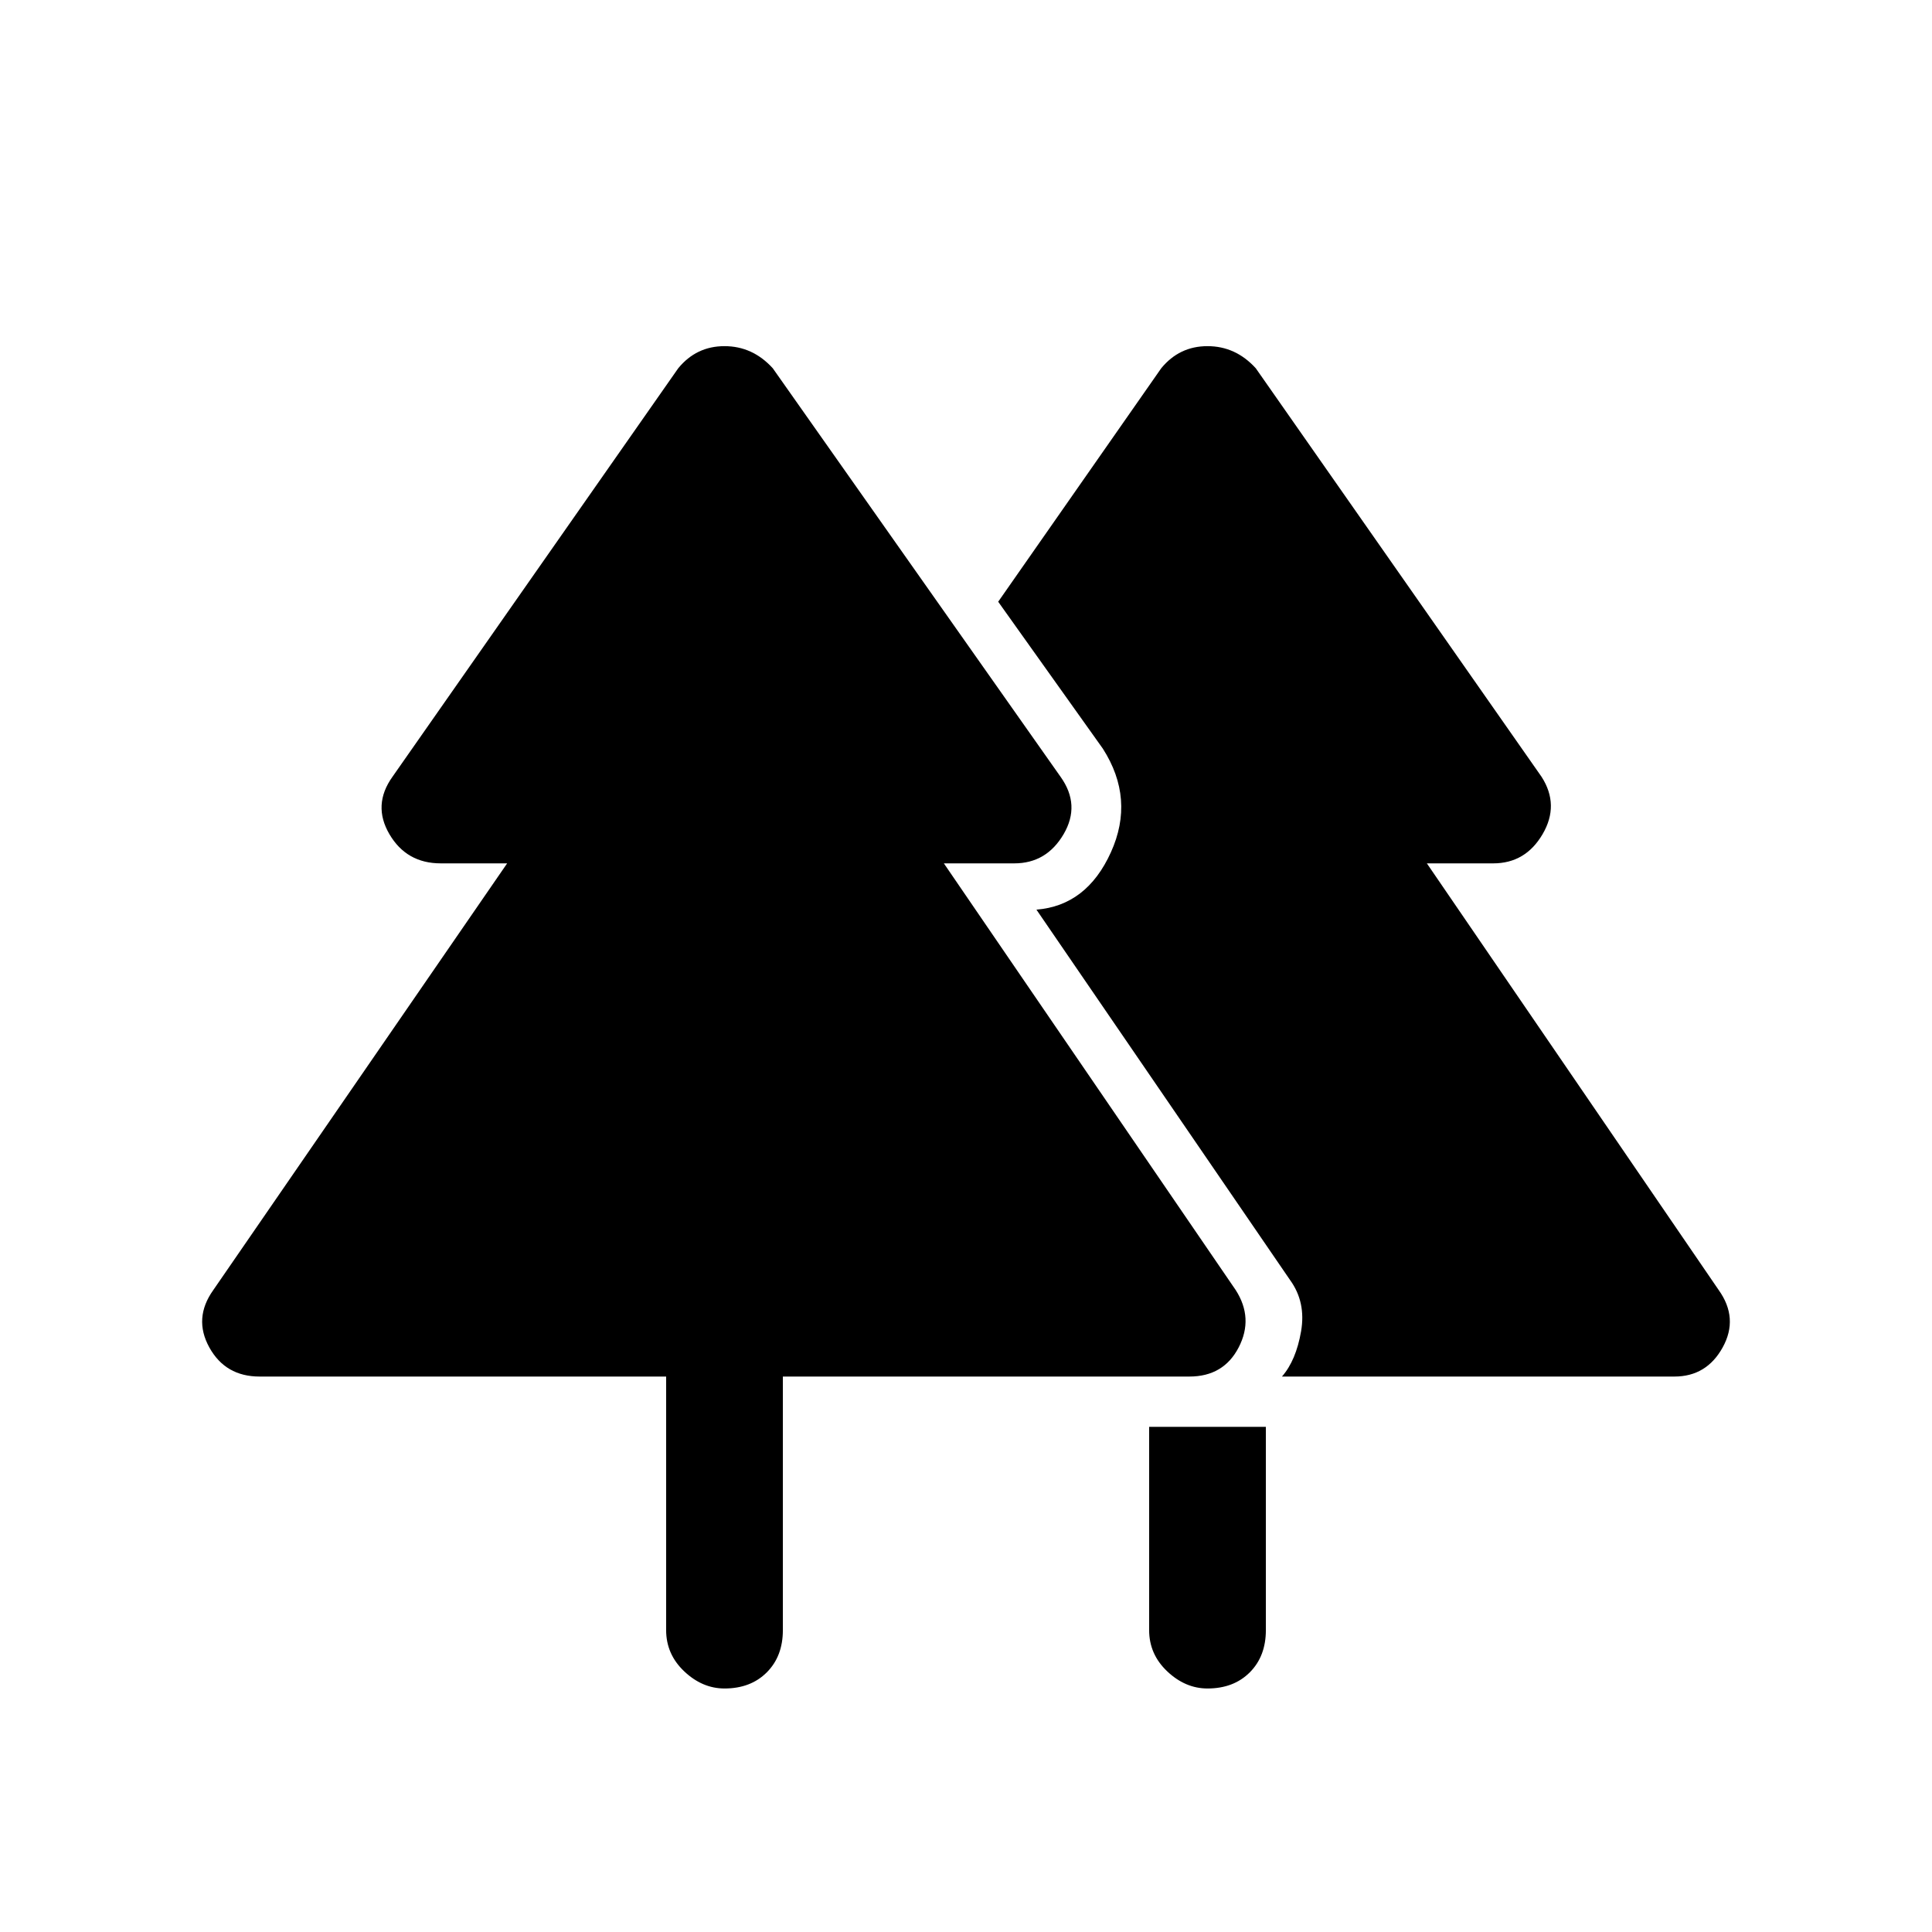 <svg xmlns="http://www.w3.org/2000/svg" height="48" width="48"><path d="M30 41.95q-.55 0-1-.425-.45-.425-.45-1.025v-5.05h2.9v5.05q0 .65-.4 1.05t-1.05.4Zm-12 0q-.55 0-1-.425-.45-.425-.45-1.025v-6.3H6.45q-.85 0-1.25-.725t.1-1.425l7.3-10.6h-1.65q-.85 0-1.275-.725Q9.25 20 9.75 19.3l7.1-10.15Q17.3 8.6 18 8.6t1.2.55l7.15 10.15q.5.7.075 1.425-.425.725-1.225.725h-1.75l7.25 10.6q.45.7.075 1.425-.375.725-1.225.725h-10.1v6.3q0 .65-.4 1.05t-1.05.4Zm13.85-7.75q.35-.4.475-1.125T32.05 31.8l-6.3-9.2q1.25-.1 1.85-1.425.6-1.325-.2-2.575l-2.6-3.65 4.05-5.8Q29.3 8.6 30 8.6t1.2.55l7.1 10.15q.45.7.025 1.425-.425.725-1.225.725h-1.65l7.25 10.6q.5.7.1 1.425-.4.725-1.2.725Z"/></svg>